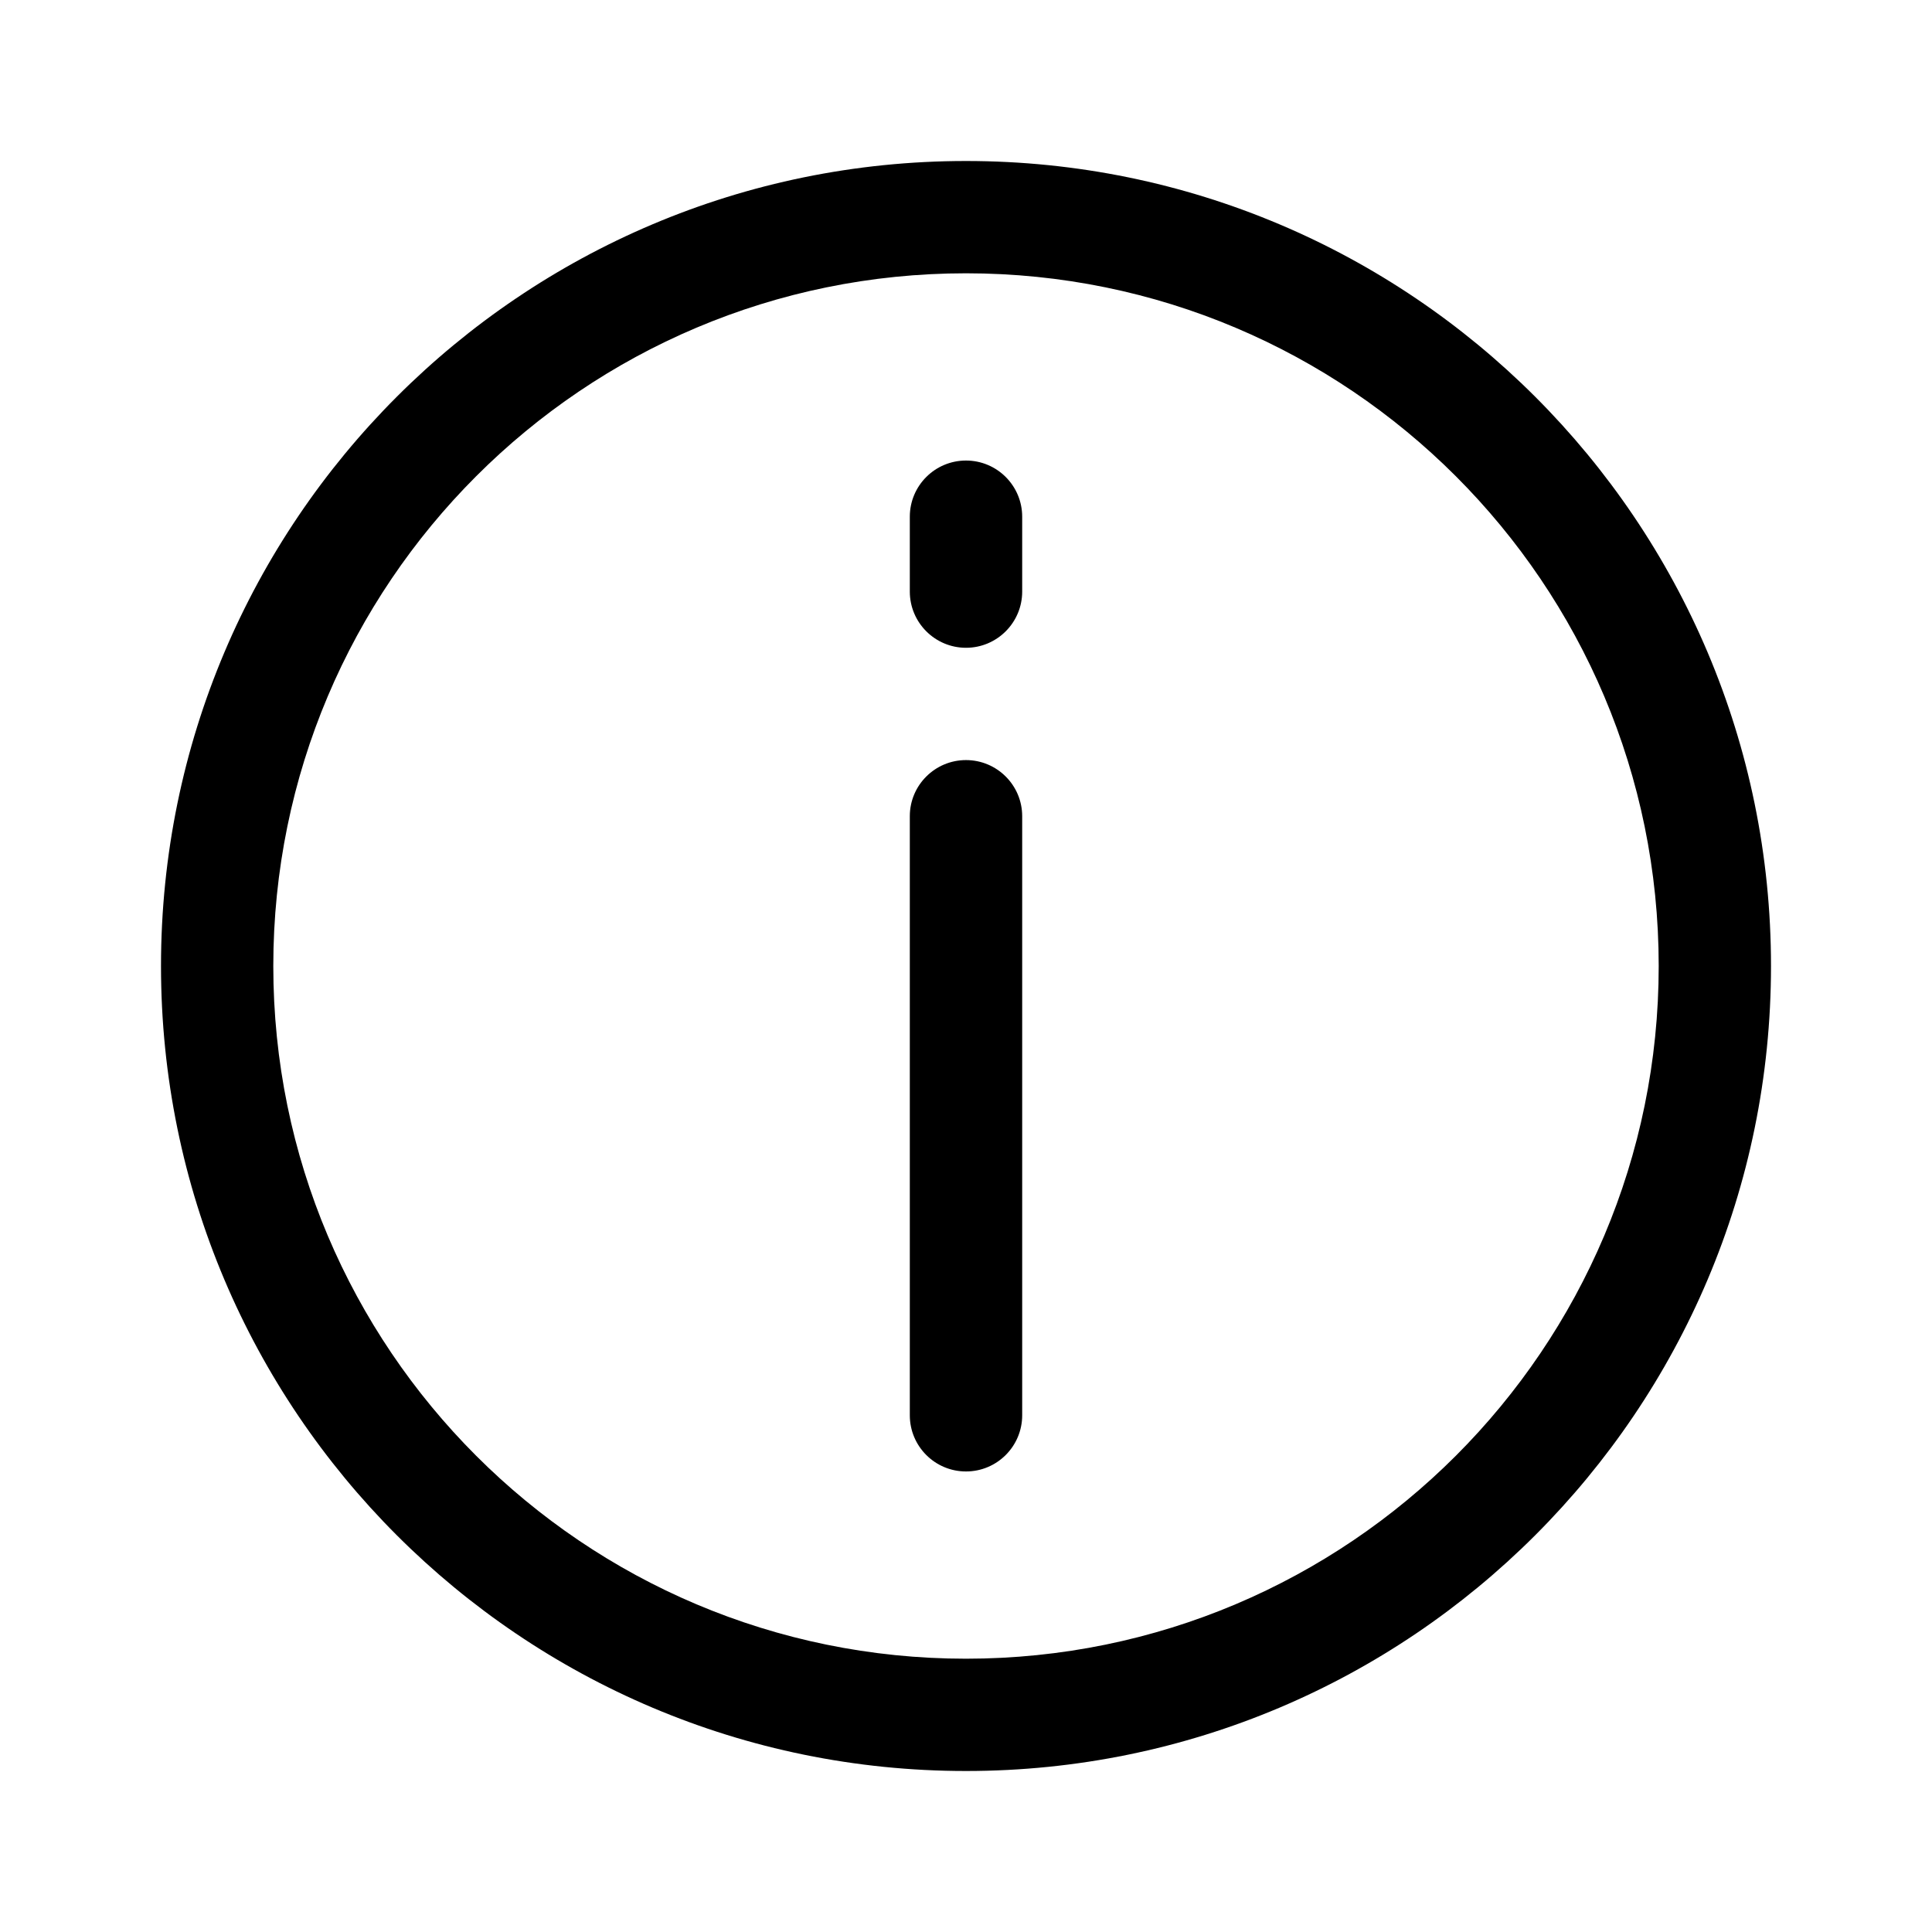 <svg width="24" height="24" viewBox="0 0 24 24" fill="currentColor" xmlns="http://www.w3.org/2000/svg">
<path opacity="0.2" id="overlay" d="M21 12C21 16.971 16.971 21 12 21C7.029 21 3 16.971 3 12C3 7.029 7.029 3 12 3C16.971 3 21 7.029 21 12Z" fill="transparent"/>
<path fill-rule="evenodd" clip-rule="evenodd" d="M12 3.395C7.248 3.395 3.395 7.248 3.395 12C3.395 16.752 7.248 20.605 12 20.605C16.752 20.605 20.605 16.752 20.605 12C20.605 7.248 16.752 3.395 12 3.395ZM2 12C2 6.477 6.477 2 12 2C17.523 2 22 6.477 22 12C22 17.523 17.523 22 12 22C6.477 22 2 17.523 2 12Z" fill="currentColor"/>
<path fill-rule="evenodd" clip-rule="evenodd" d="M12 18.279C12.385 18.279 12.698 17.967 12.698 17.581V10.139C12.698 9.754 12.385 9.442 12 9.442C11.615 9.442 11.302 9.754 11.302 10.139V17.581C11.302 17.967 11.615 18.279 12 18.279Z" fill="currentColor"/>
<path fill-rule="evenodd" clip-rule="evenodd" d="M12 8.047C12.385 8.047 12.698 7.734 12.698 7.349V6.419C12.698 6.033 12.385 5.721 12 5.721C11.615 5.721 11.302 6.033 11.302 6.419V7.349C11.302 7.734 11.615 8.047 12 8.047Z" fill="currentColor"/>
</svg>
